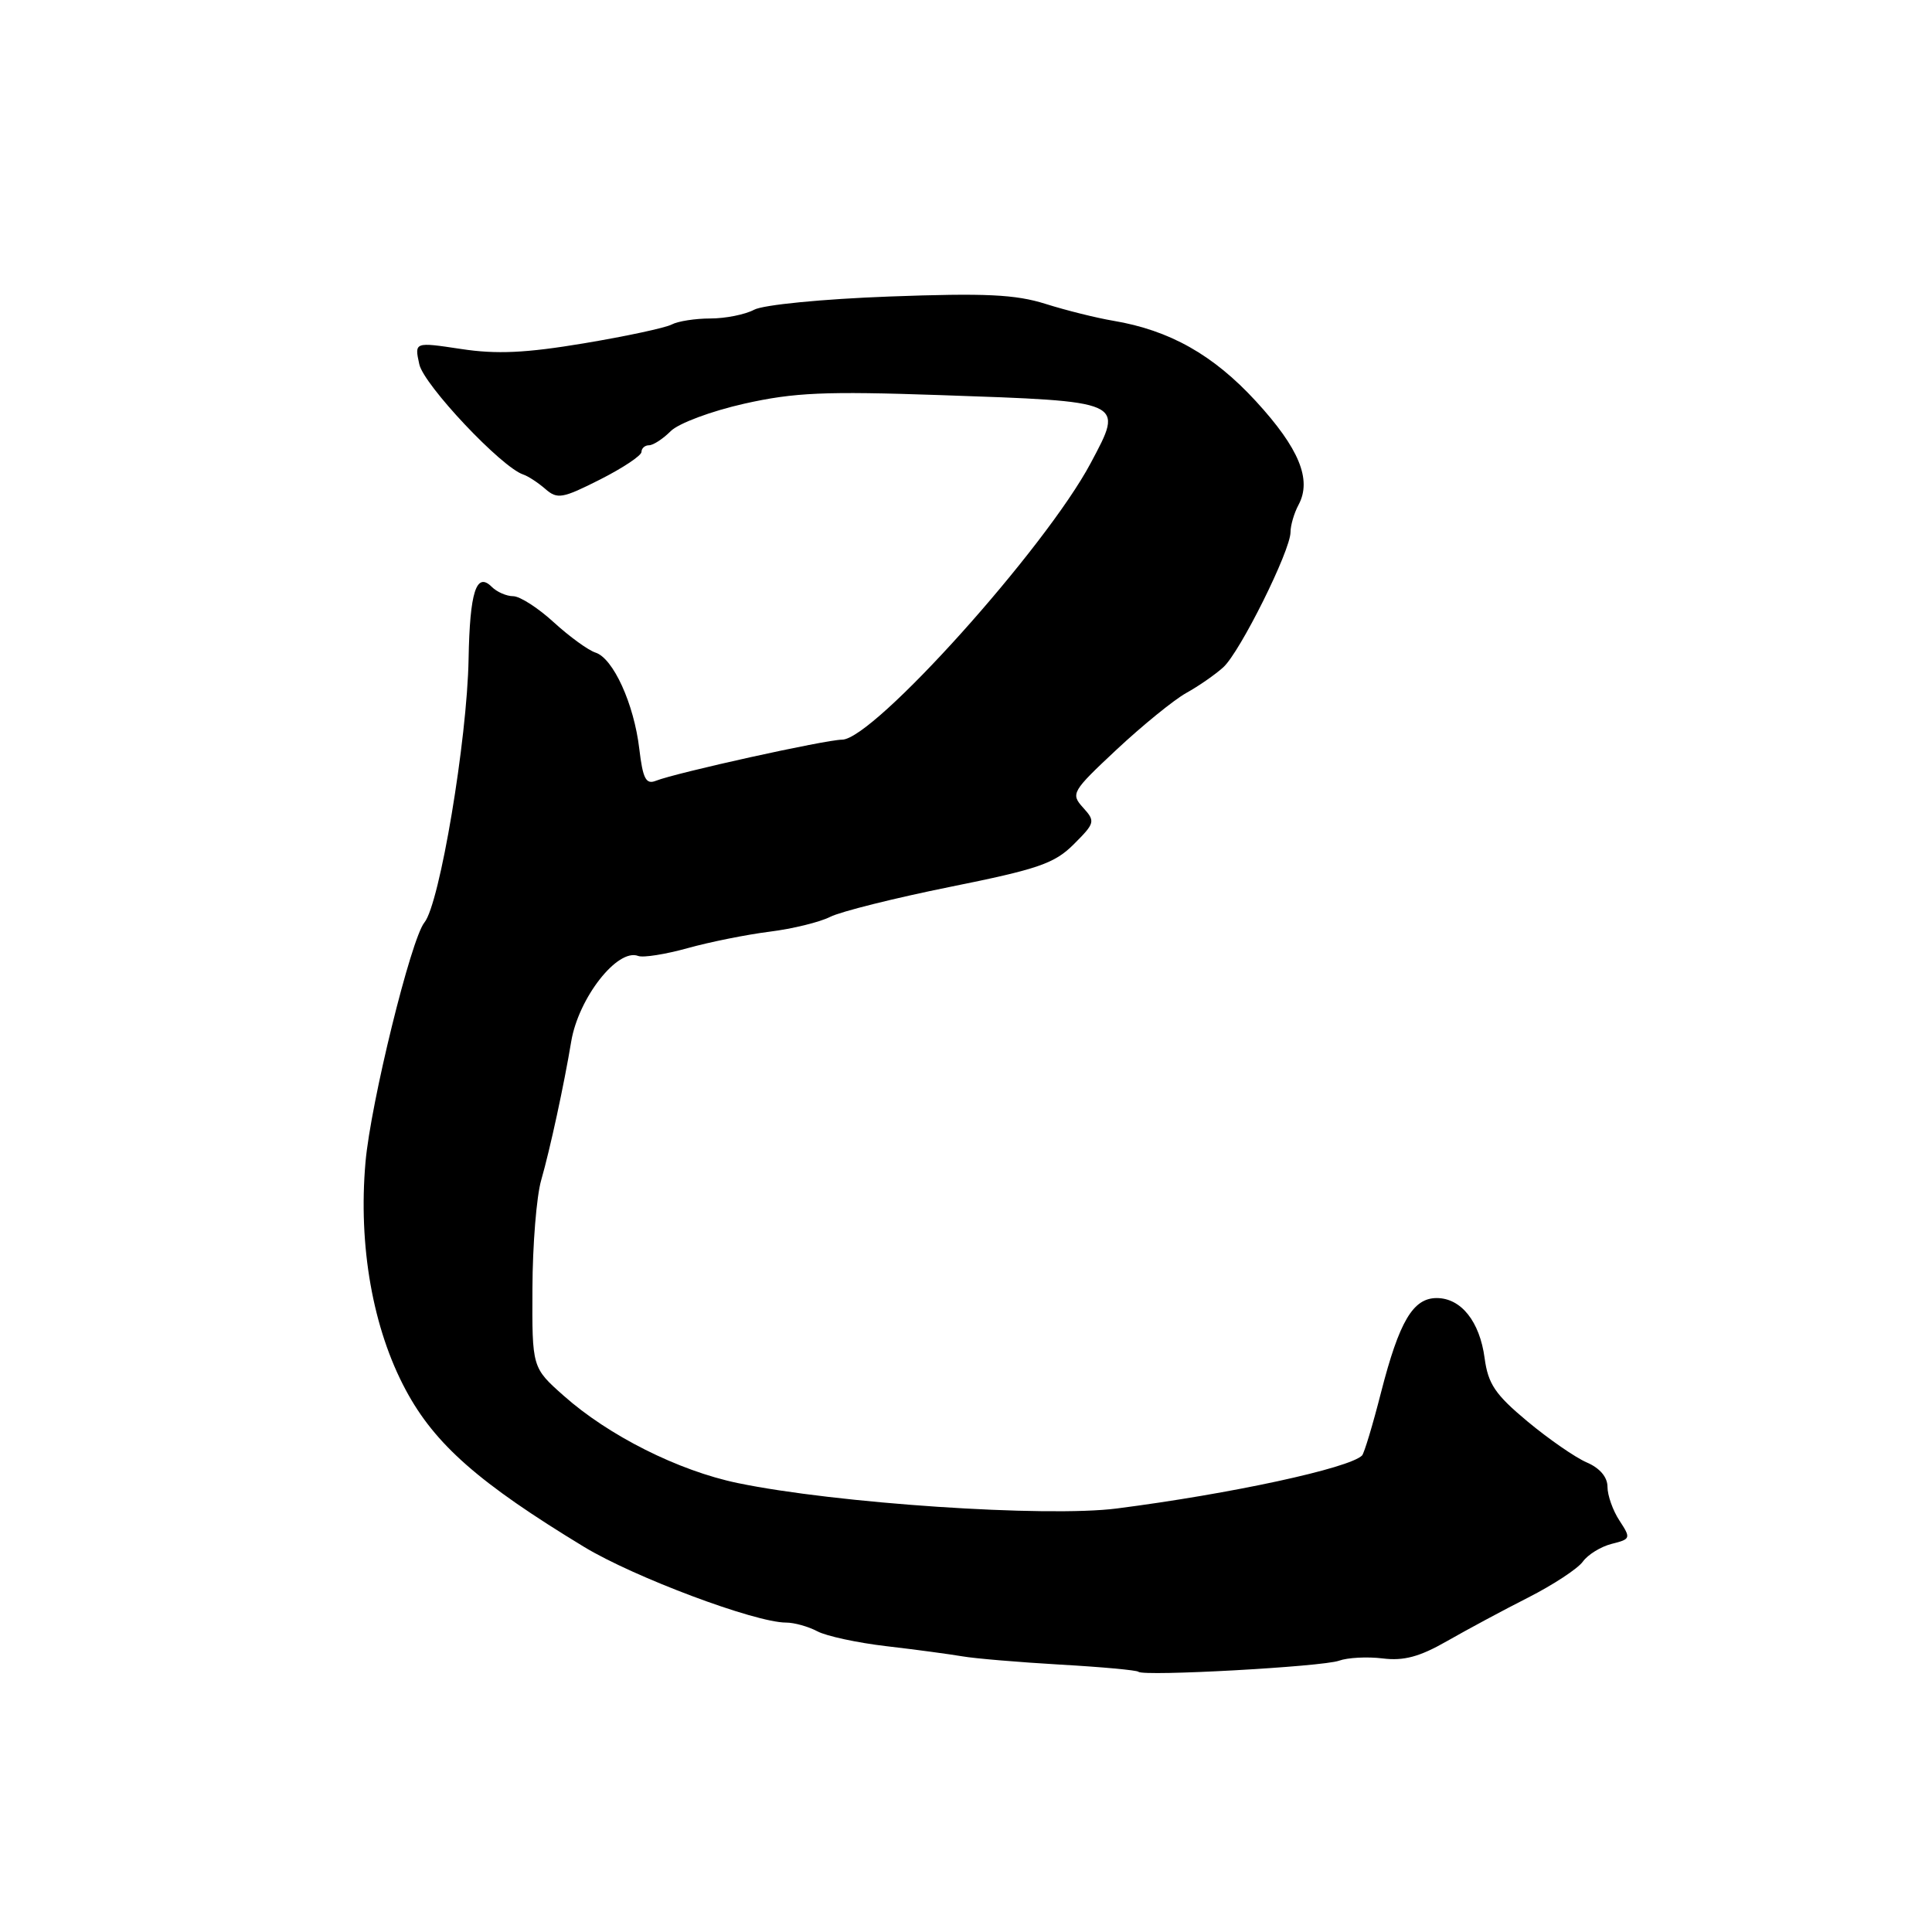 <?xml version="1.0" encoding="UTF-8" standalone="no"?>
<!DOCTYPE svg PUBLIC "-//W3C//DTD SVG 1.1//EN" "http://www.w3.org/Graphics/SVG/1.1/DTD/svg11.dtd" >
<svg xmlns="http://www.w3.org/2000/svg" xmlns:xlink="http://www.w3.org/1999/xlink" version="1.1" viewBox="0 0 256 256">
 <g >
 <path fill="currentColor"
d=" M 177.43 220.05 C 178.57 219.64 181.17 219.50 183.21 219.75 C 186.01 220.10 188.11 219.53 191.71 217.47 C 194.35 215.96 199.20 213.35 202.50 211.68 C 205.80 210.00 209.05 207.87 209.73 206.93 C 210.40 205.99 212.13 204.93 213.56 204.57 C 216.08 203.94 216.12 203.83 214.59 201.49 C 213.71 200.16 213.00 198.14 213.00 197.01 C 213.00 195.72 211.98 194.52 210.25 193.78 C 208.74 193.13 205.20 190.68 202.39 188.34 C 198.13 184.79 197.18 183.39 196.72 179.96 C 196.07 175.10 193.60 172.00 190.37 172.00 C 187.23 172.00 185.41 175.09 183.00 184.48 C 181.90 188.80 180.76 192.57 180.48 192.86 C 178.78 194.55 163.10 197.94 148.00 199.88 C 138.64 201.08 110.72 199.21 97.74 196.51 C 89.89 194.88 80.64 190.23 74.68 184.93 C 70.50 181.22 70.50 181.22 70.55 170.74 C 70.57 164.98 71.09 158.52 71.71 156.38 C 72.90 152.23 74.74 143.72 75.69 138.00 C 76.66 132.22 81.83 125.61 84.57 126.67 C 85.23 126.92 88.18 126.45 91.13 125.63 C 94.08 124.81 98.97 123.83 102.00 123.45 C 105.03 123.07 108.62 122.19 110.00 121.49 C 111.38 120.79 118.54 119.00 125.92 117.51 C 137.58 115.16 139.73 114.42 142.29 111.86 C 145.10 109.05 145.16 108.83 143.51 107.01 C 141.85 105.17 142.02 104.88 147.98 99.30 C 151.40 96.11 155.53 92.75 157.17 91.83 C 158.82 90.92 161.03 89.38 162.09 88.42 C 164.31 86.41 171.00 72.96 171.00 70.51 C 171.00 69.61 171.48 67.97 172.07 66.88 C 173.85 63.55 172.14 59.40 166.42 53.17 C 160.77 47.02 154.99 43.76 147.50 42.50 C 145.30 42.13 141.27 41.13 138.55 40.27 C 134.55 39.01 130.58 38.82 117.85 39.29 C 108.98 39.62 101.15 40.39 99.93 41.04 C 98.73 41.68 96.12 42.20 94.13 42.20 C 92.13 42.20 89.83 42.56 89.00 43.00 C 88.17 43.44 82.95 44.56 77.38 45.49 C 69.67 46.78 65.79 46.96 61.08 46.24 C 54.91 45.31 54.91 45.31 55.56 48.27 C 56.16 51.01 66.46 61.94 69.34 62.88 C 69.98 63.09 71.29 63.95 72.26 64.79 C 73.85 66.18 74.52 66.06 79.51 63.54 C 82.53 62.01 85.00 60.37 85.00 59.88 C 85.00 59.40 85.45 59.00 86.00 59.00 C 86.55 59.00 87.84 58.16 88.87 57.13 C 89.91 56.09 94.26 54.47 98.62 53.49 C 105.26 52.00 109.33 51.83 124.50 52.35 C 149.24 53.21 148.93 53.07 144.53 61.35 C 138.52 72.65 115.74 97.99 111.58 98.01 C 109.37 98.02 89.60 102.39 86.90 103.46 C 85.59 103.98 85.18 103.18 84.71 99.23 C 84.01 93.27 81.25 87.21 78.90 86.47 C 77.94 86.16 75.46 84.36 73.38 82.46 C 71.31 80.56 68.89 79.00 68.00 79.00 C 67.12 79.00 65.84 78.44 65.16 77.76 C 63.12 75.72 62.25 78.41 62.09 87.32 C 61.90 98.05 58.26 119.76 56.24 122.23 C 54.46 124.41 49.12 146.14 48.43 154.00 C 47.46 165.09 49.40 176.06 53.77 184.19 C 57.62 191.38 63.47 196.52 77.39 204.97 C 84.02 208.99 100.05 215.00 104.16 215.00 C 105.24 215.00 107.10 215.52 108.29 216.15 C 109.48 216.79 113.61 217.68 117.47 218.13 C 121.34 218.58 125.85 219.19 127.50 219.47 C 129.15 219.76 134.99 220.25 140.49 220.57 C 145.98 220.88 150.64 221.31 150.85 221.52 C 151.49 222.16 175.25 220.85 177.43 220.05 Z "/>
</g>
</svg>